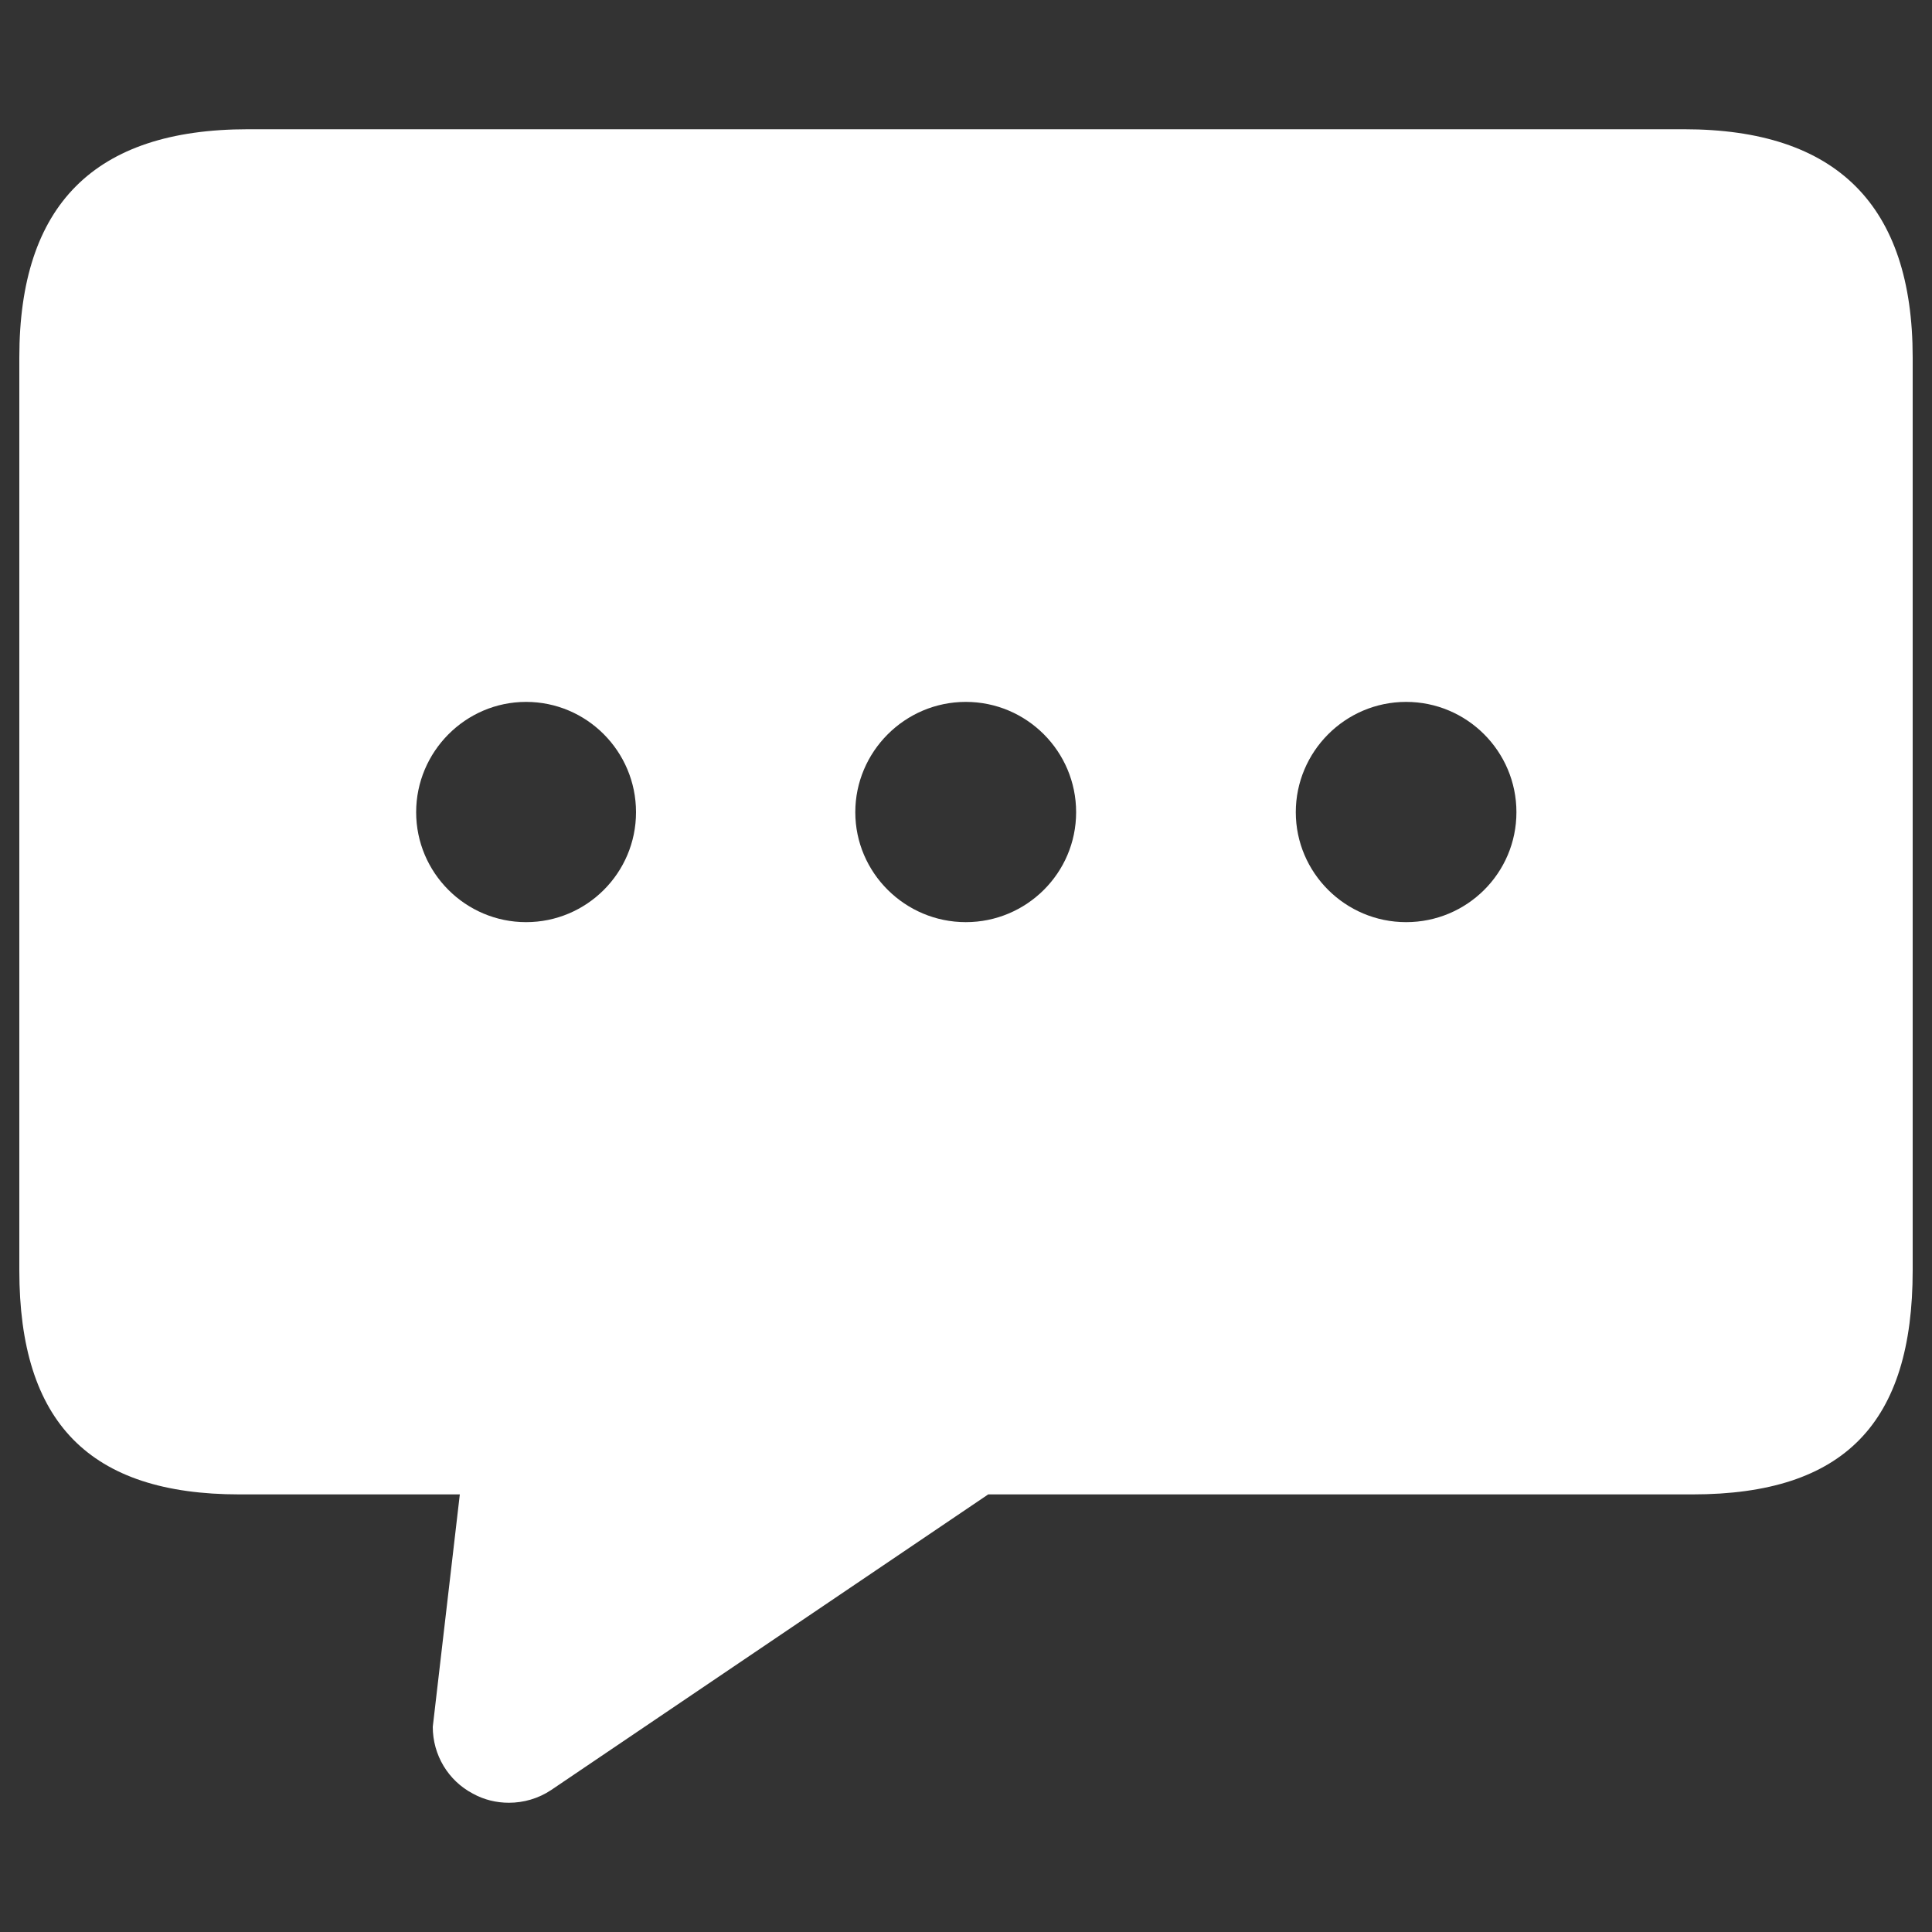 <?xml version="1.0" encoding="utf-8"?>
<!-- Svg Vector Icons : http://www.sfont.cn -->
<!DOCTYPE svg PUBLIC "-//W3C//DTD SVG 1.1//EN" "http://www.w3.org/Graphics/SVG/1.1/DTD/svg11.dtd">
<svg version="1.1" xmlns="http://www.w3.org/2000/svg" xmlns:xlink="http://www.w3.org/1999/xlink" x="0px" y="0px" viewBox="0 0 1000 1000" enable-background="new 0 0 1000 1000" xml:space="preserve">
<rect x="0" y="0" width="1000" height="1000" fill="#333333" stroke="none"/>
<g><path d="M871.7,66.9H128.3C48.7,66.9,10,106.2,10,185v472.5c0,78.8,36.3,116,114,116h114l-14,120.3c0,14.6,8,27.9,20.8,34.6c5.8,3.2,12.2,4.7,18.6,4.7c7.7,0,15.3-2.2,21.9-6.6l226.2-153H876c78.9,0,114-37.2,114-116V185C990,106.2,950.6,66.9,871.7,66.9z M272.3,477.3c-31.4,0-56.9-25.6-56.9-56.9s25.5-57.1,56.9-57.1c31.4,0,56.9,25.6,56.9,57.1C329.2,451.9,303.6,477.3,272.3,477.3z M499.9,477.3c-31.5,0-57.2-25.6-57.2-56.9s25.6-57.1,57.2-57.1c31.5,0,57.1,25.6,57.1,57.1C557,451.9,531.3,477.3,499.9,477.3z M727.8,477.3c-31.5,0-57.1-25.6-57.1-56.9s25.5-57.1,57.1-57.1c31.5,0,57.1,25.6,57.1,57.1C784.9,451.9,759.3,477.3,727.8,477.3z" fill="#fff"/></g>
</svg>